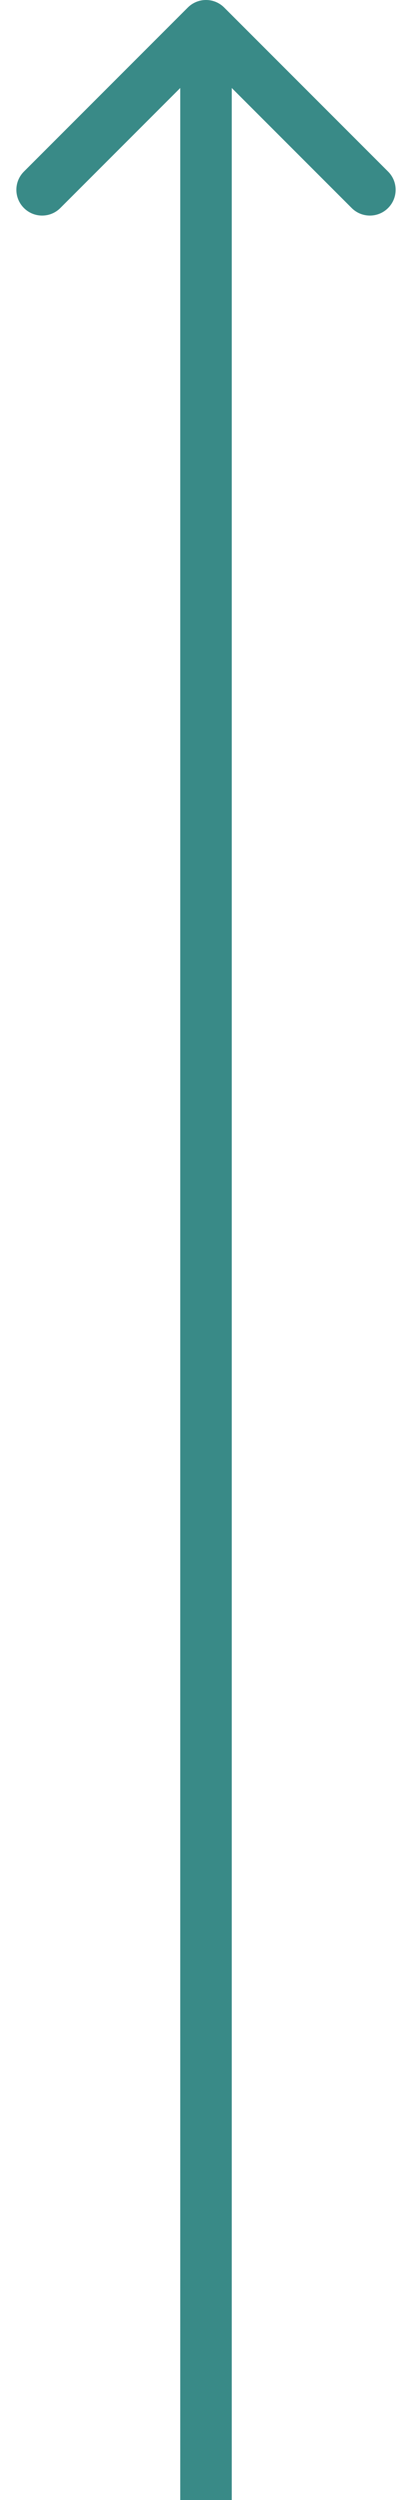 <svg width="16" height="97" viewBox="0 0 16 97" fill="none" xmlns="http://www.w3.org/2000/svg">
<path fill-rule="evenodd" clip-rule="evenodd" d="M0.929 6.657L7.293 0.293C7.683 -0.098 8.317 -0.098 8.707 0.293L15.071 6.657C15.462 7.047 15.462 7.681 15.071 8.071C14.681 8.462 14.047 8.462 13.657 8.071L9 3.414L9 97L7 97L7 3.414L2.343 8.071C1.953 8.462 1.319 8.462 0.929 8.071C0.538 7.681 0.538 7.047 0.929 6.657Z" fill="#086D69" fill-opacity="0.8"/>
</svg>
